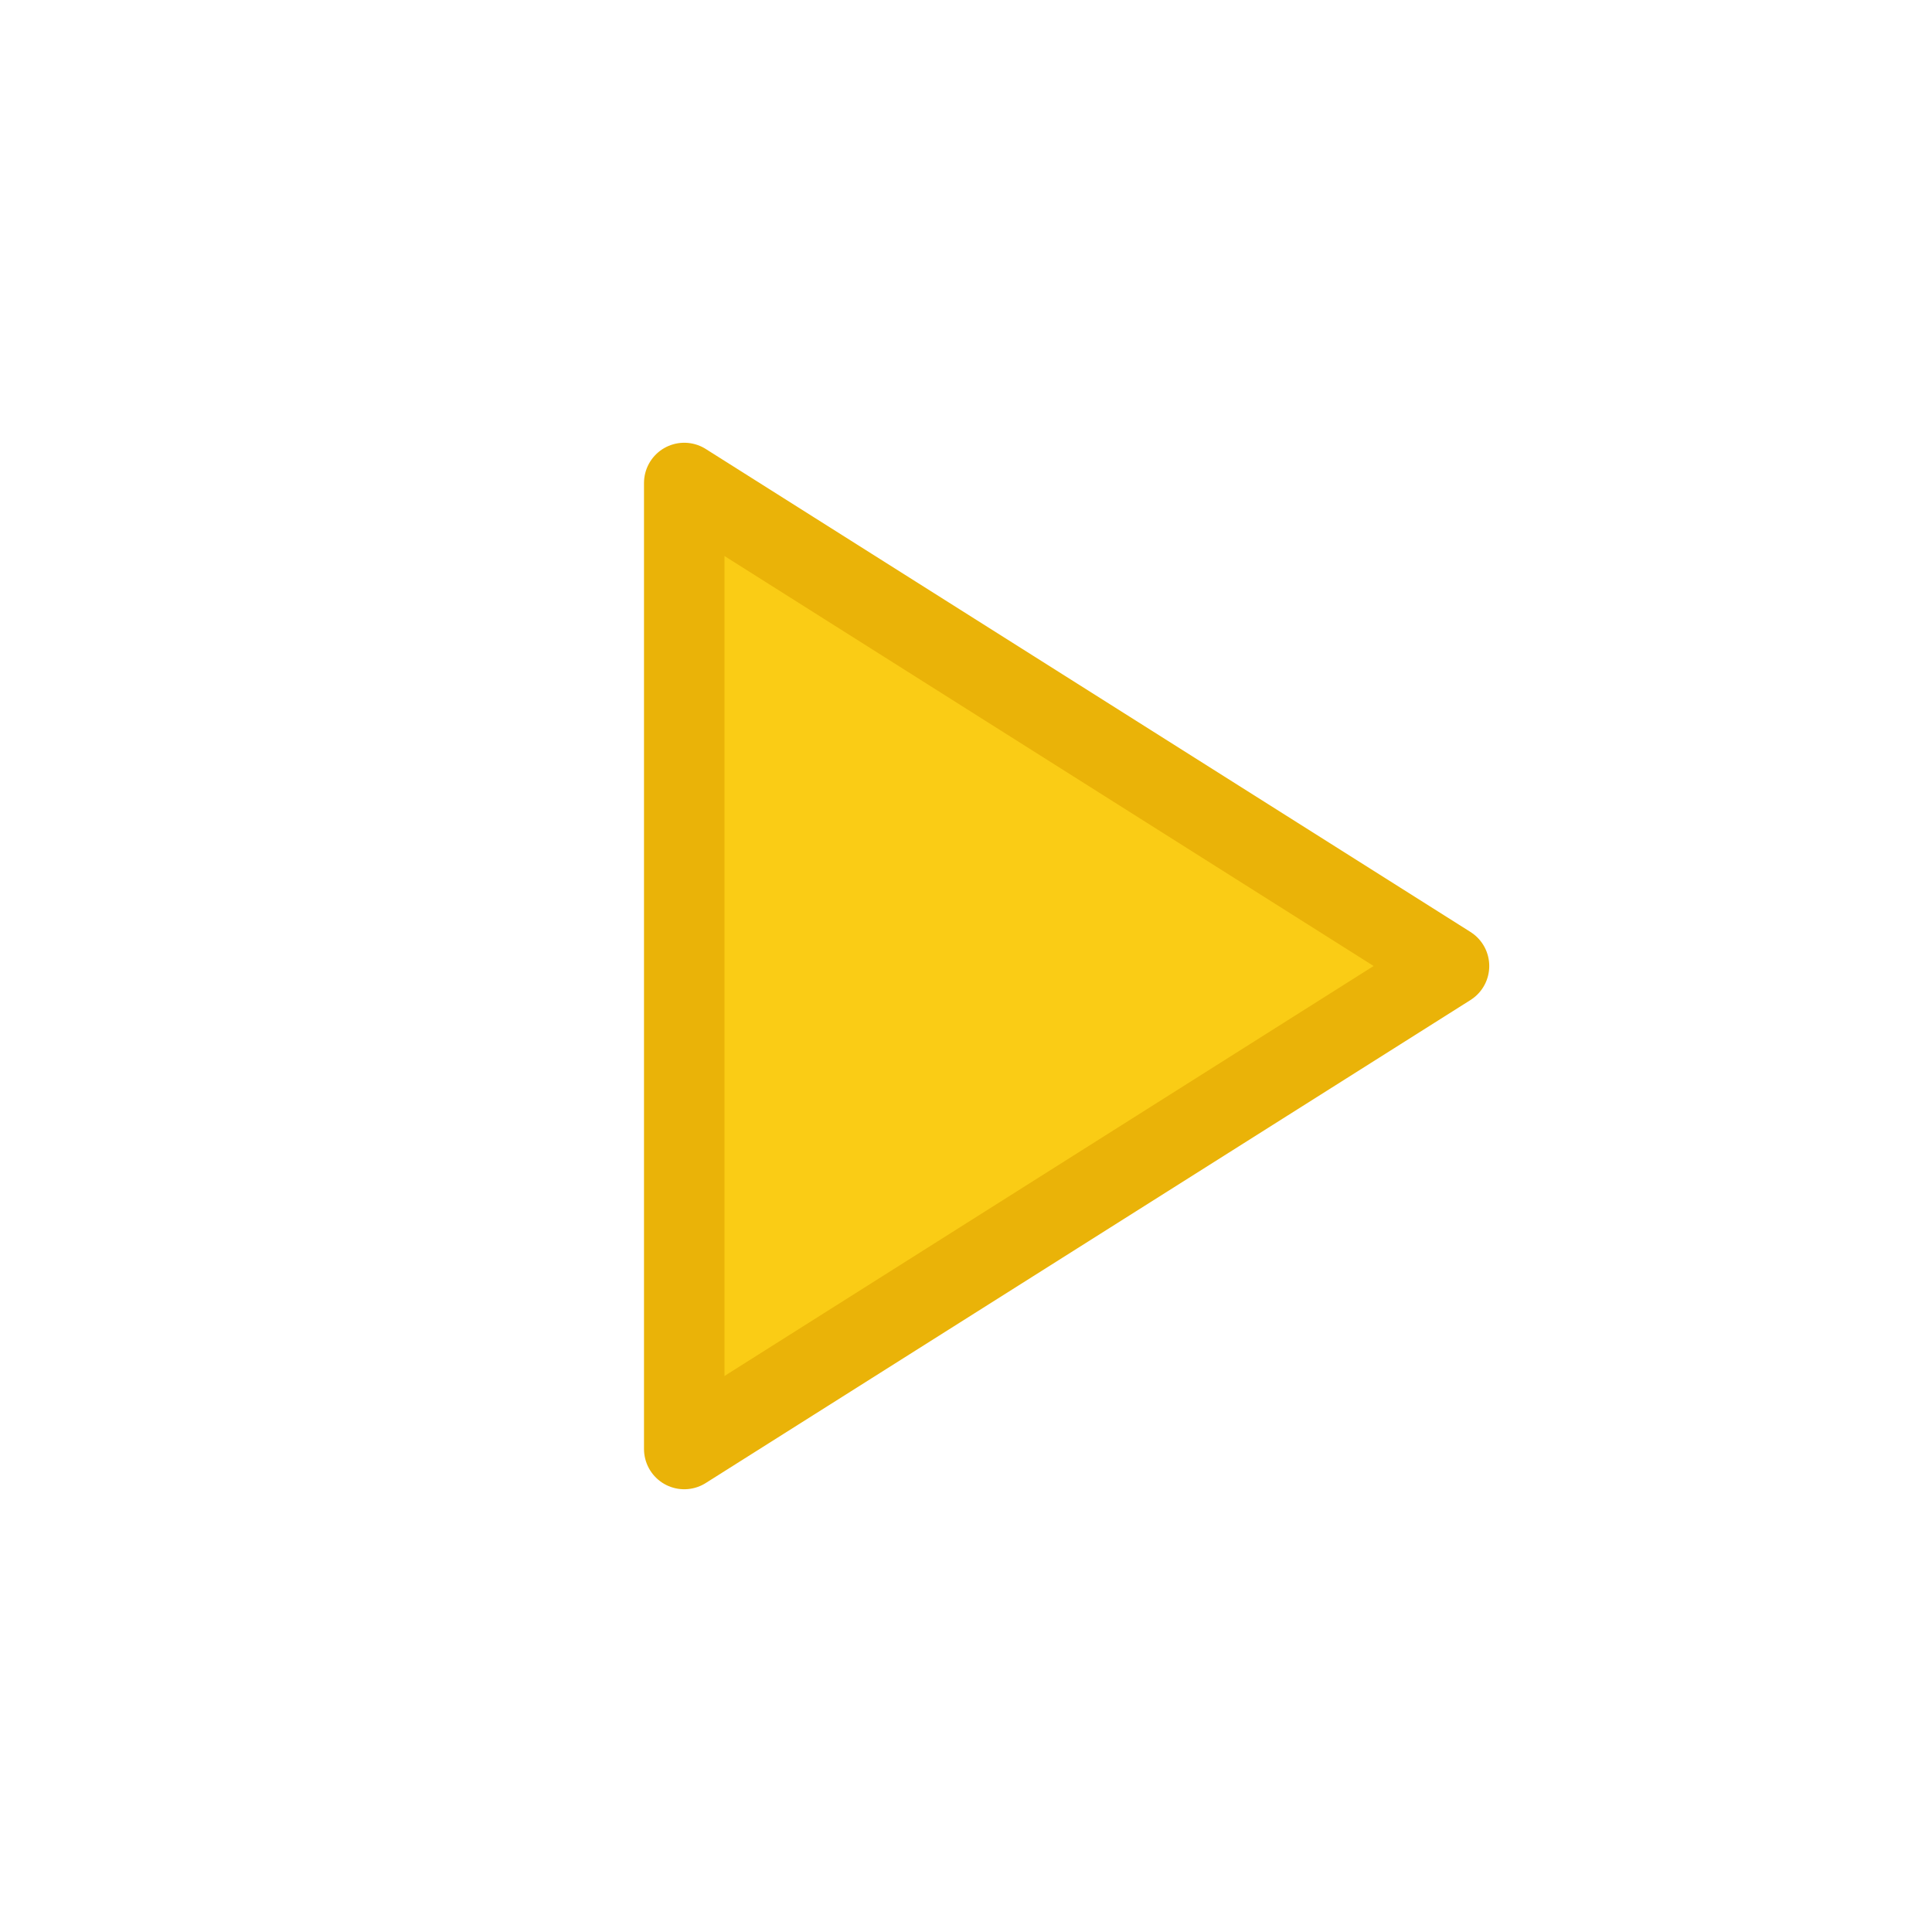<svg xmlns="http://www.w3.org/2000/svg" width="96" height="96" viewBox="0 0 96 96" fill="none" stroke-linecap="round" stroke-linejoin="round">

<polygon points="34,24 72,48 34,72" fill="#FACC15" stroke="#EAB308" stroke-width="4"/>

</svg>